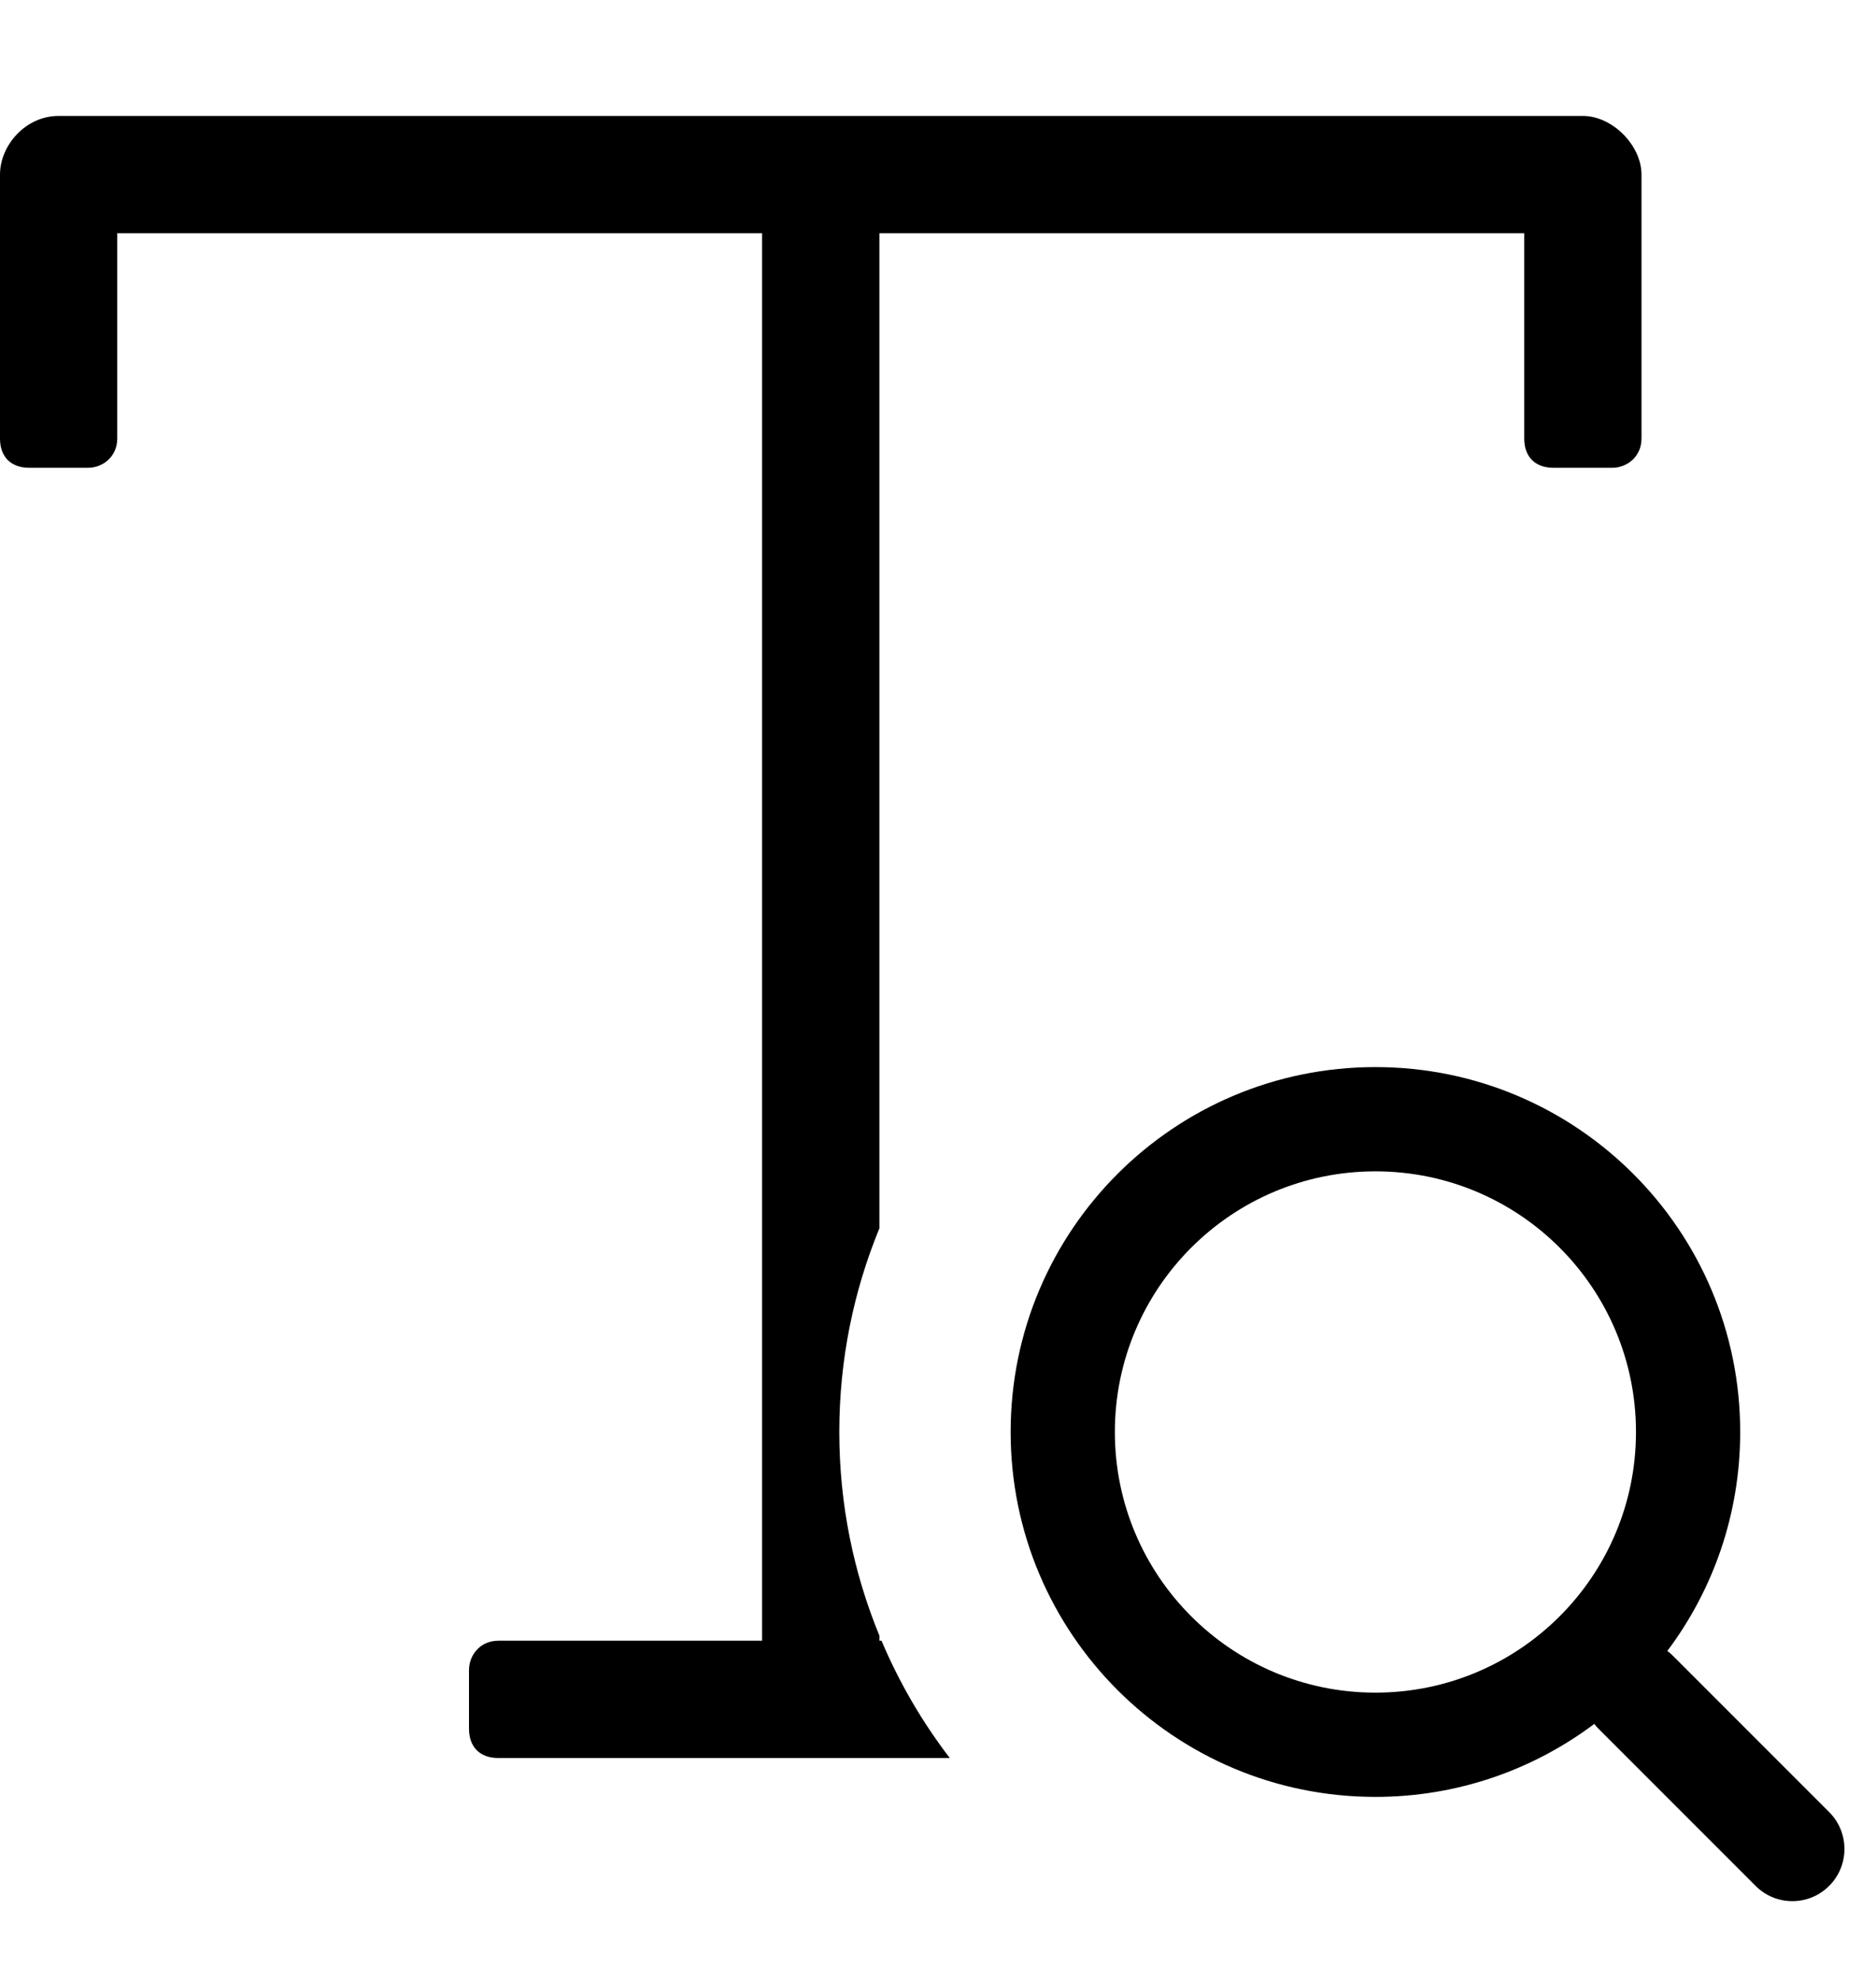 <svg width="18" height="19" viewBox="0 0 18 19" xmlns="http://www.w3.org/2000/svg">
<path d="M15.188 1.112C15.469 1.112 15.75 1.393 15.75 1.675V4.206C15.75 4.382 15.609 4.487 15.469 4.487H14.906C14.73 4.487 14.625 4.382 14.625 4.206V2.237H8.438V11.781C8.19 12.383 8.053 13.043 8.053 13.735C8.053 14.427 8.19 15.086 8.438 15.689V15.737H8.458C8.629 16.141 8.85 16.519 9.113 16.862H4.781C4.605 16.862 4.5 16.757 4.5 16.581V16.018C4.5 15.878 4.605 15.737 4.781 15.737H7.312V2.237H1.125V4.206C1.125 4.382 0.984 4.487 0.844 4.487H0.281C0.105 4.487 0 4.382 0 4.206V1.675C0 1.393 0.246 1.112 0.562 1.112H15.188Z"/>
<path fill-rule="evenodd" clip-rule="evenodd" d="M15.297 16.535C14.712 16.974 13.985 17.235 13.197 17.235C11.264 17.235 9.697 15.668 9.697 13.735C9.697 11.802 11.264 10.235 13.197 10.235C15.13 10.235 16.697 11.802 16.697 13.735C16.697 14.523 16.437 15.25 15.998 15.835C16.016 15.849 16.034 15.864 16.051 15.881L17.551 17.381C17.746 17.576 17.746 17.893 17.551 18.088C17.356 18.284 17.039 18.284 16.844 18.088L15.344 16.588C15.327 16.571 15.311 16.554 15.297 16.535ZM15.697 13.735C15.697 15.116 14.578 16.235 13.197 16.235C11.817 16.235 10.697 15.116 10.697 13.735C10.697 12.354 11.817 11.235 13.197 11.235C14.578 11.235 15.697 12.354 15.697 13.735Z"/>
</svg>
